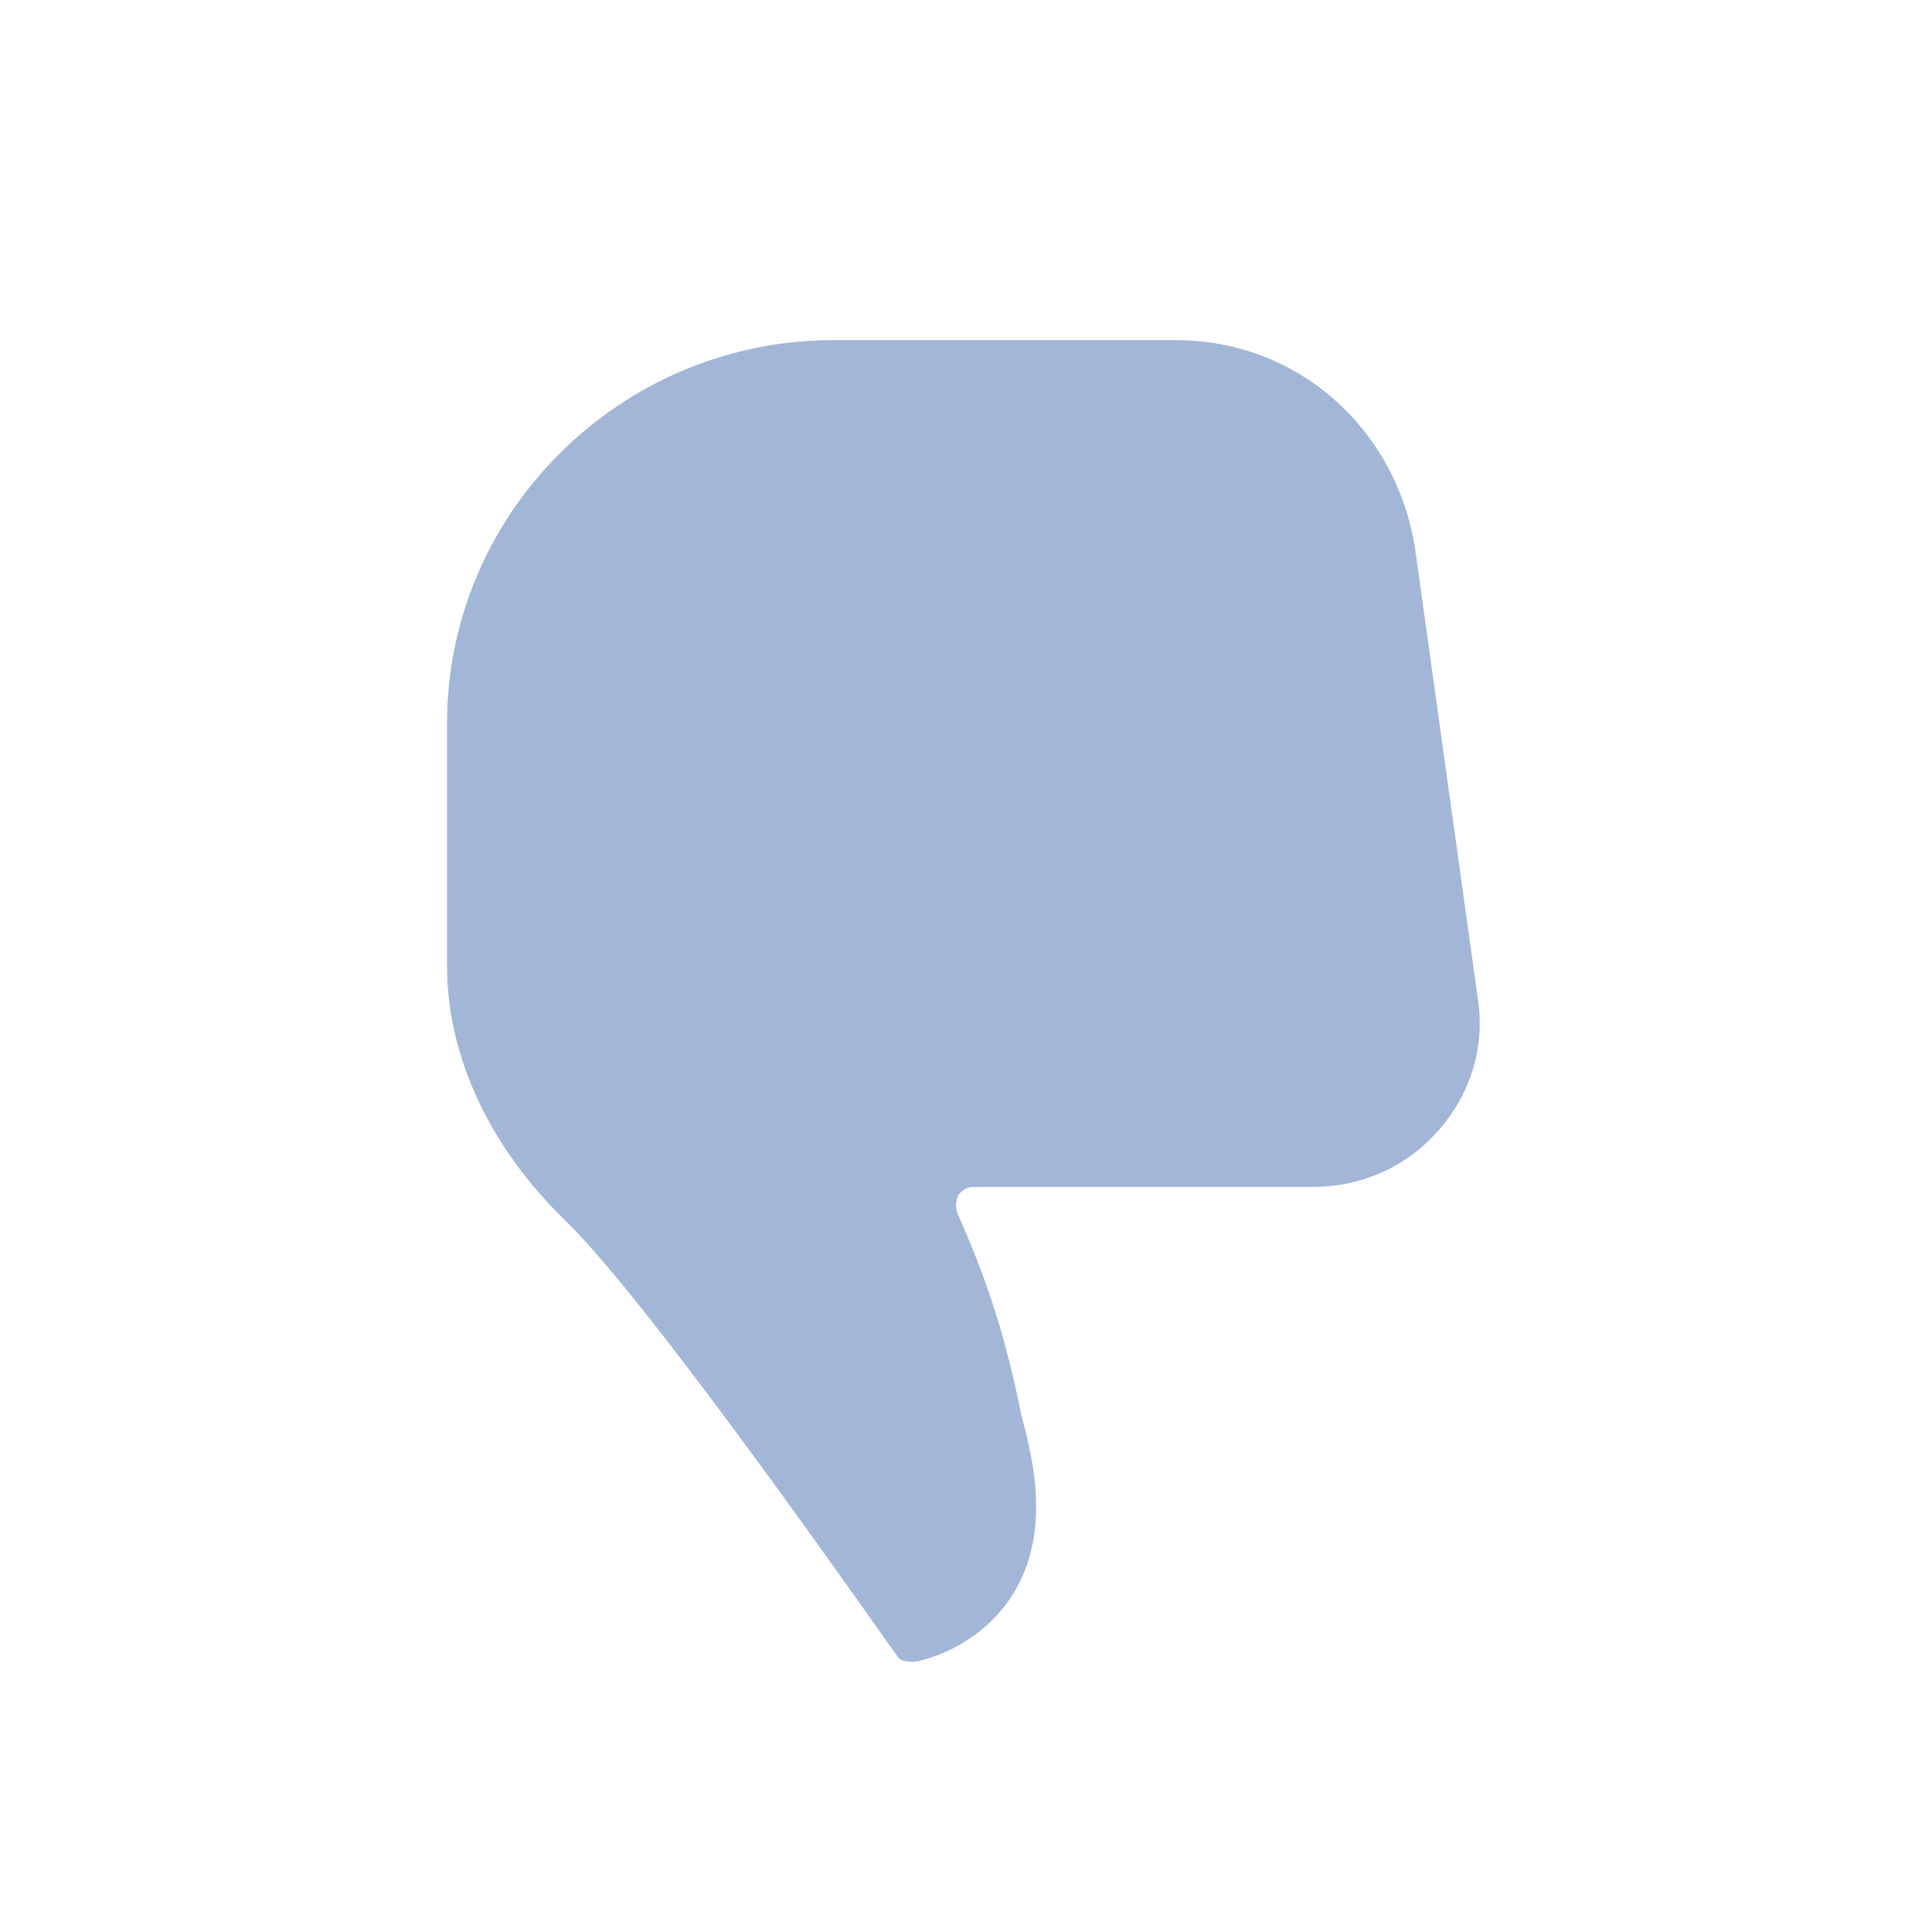 <svg width="20" height="20" viewBox="0 0 20 20" fill="none" xmlns="http://www.w3.org/2000/svg">
<path d="M14.88 11.715C14.537 12.096 14.079 12.287 13.584 12.287H10.078C10.001 12.287 9.963 12.325 9.925 12.363C9.887 12.439 9.887 12.515 9.925 12.591C10.23 13.277 10.421 13.887 10.573 14.649C10.687 15.069 10.726 15.335 10.726 15.602C10.726 16.707 9.887 17.126 9.468 17.203C9.392 17.203 9.315 17.203 9.277 17.126C9.239 17.088 6.838 13.62 5.886 12.668C5.085 11.905 4.628 10.953 4.628 10V7.485C4.628 5.312 6.419 3.521 8.629 3.521H12.174C13.431 3.521 14.46 4.436 14.651 5.693L15.299 10.343C15.375 10.838 15.222 11.334 14.88 11.715Z" fill="#A2B6D7"/>
</svg>
